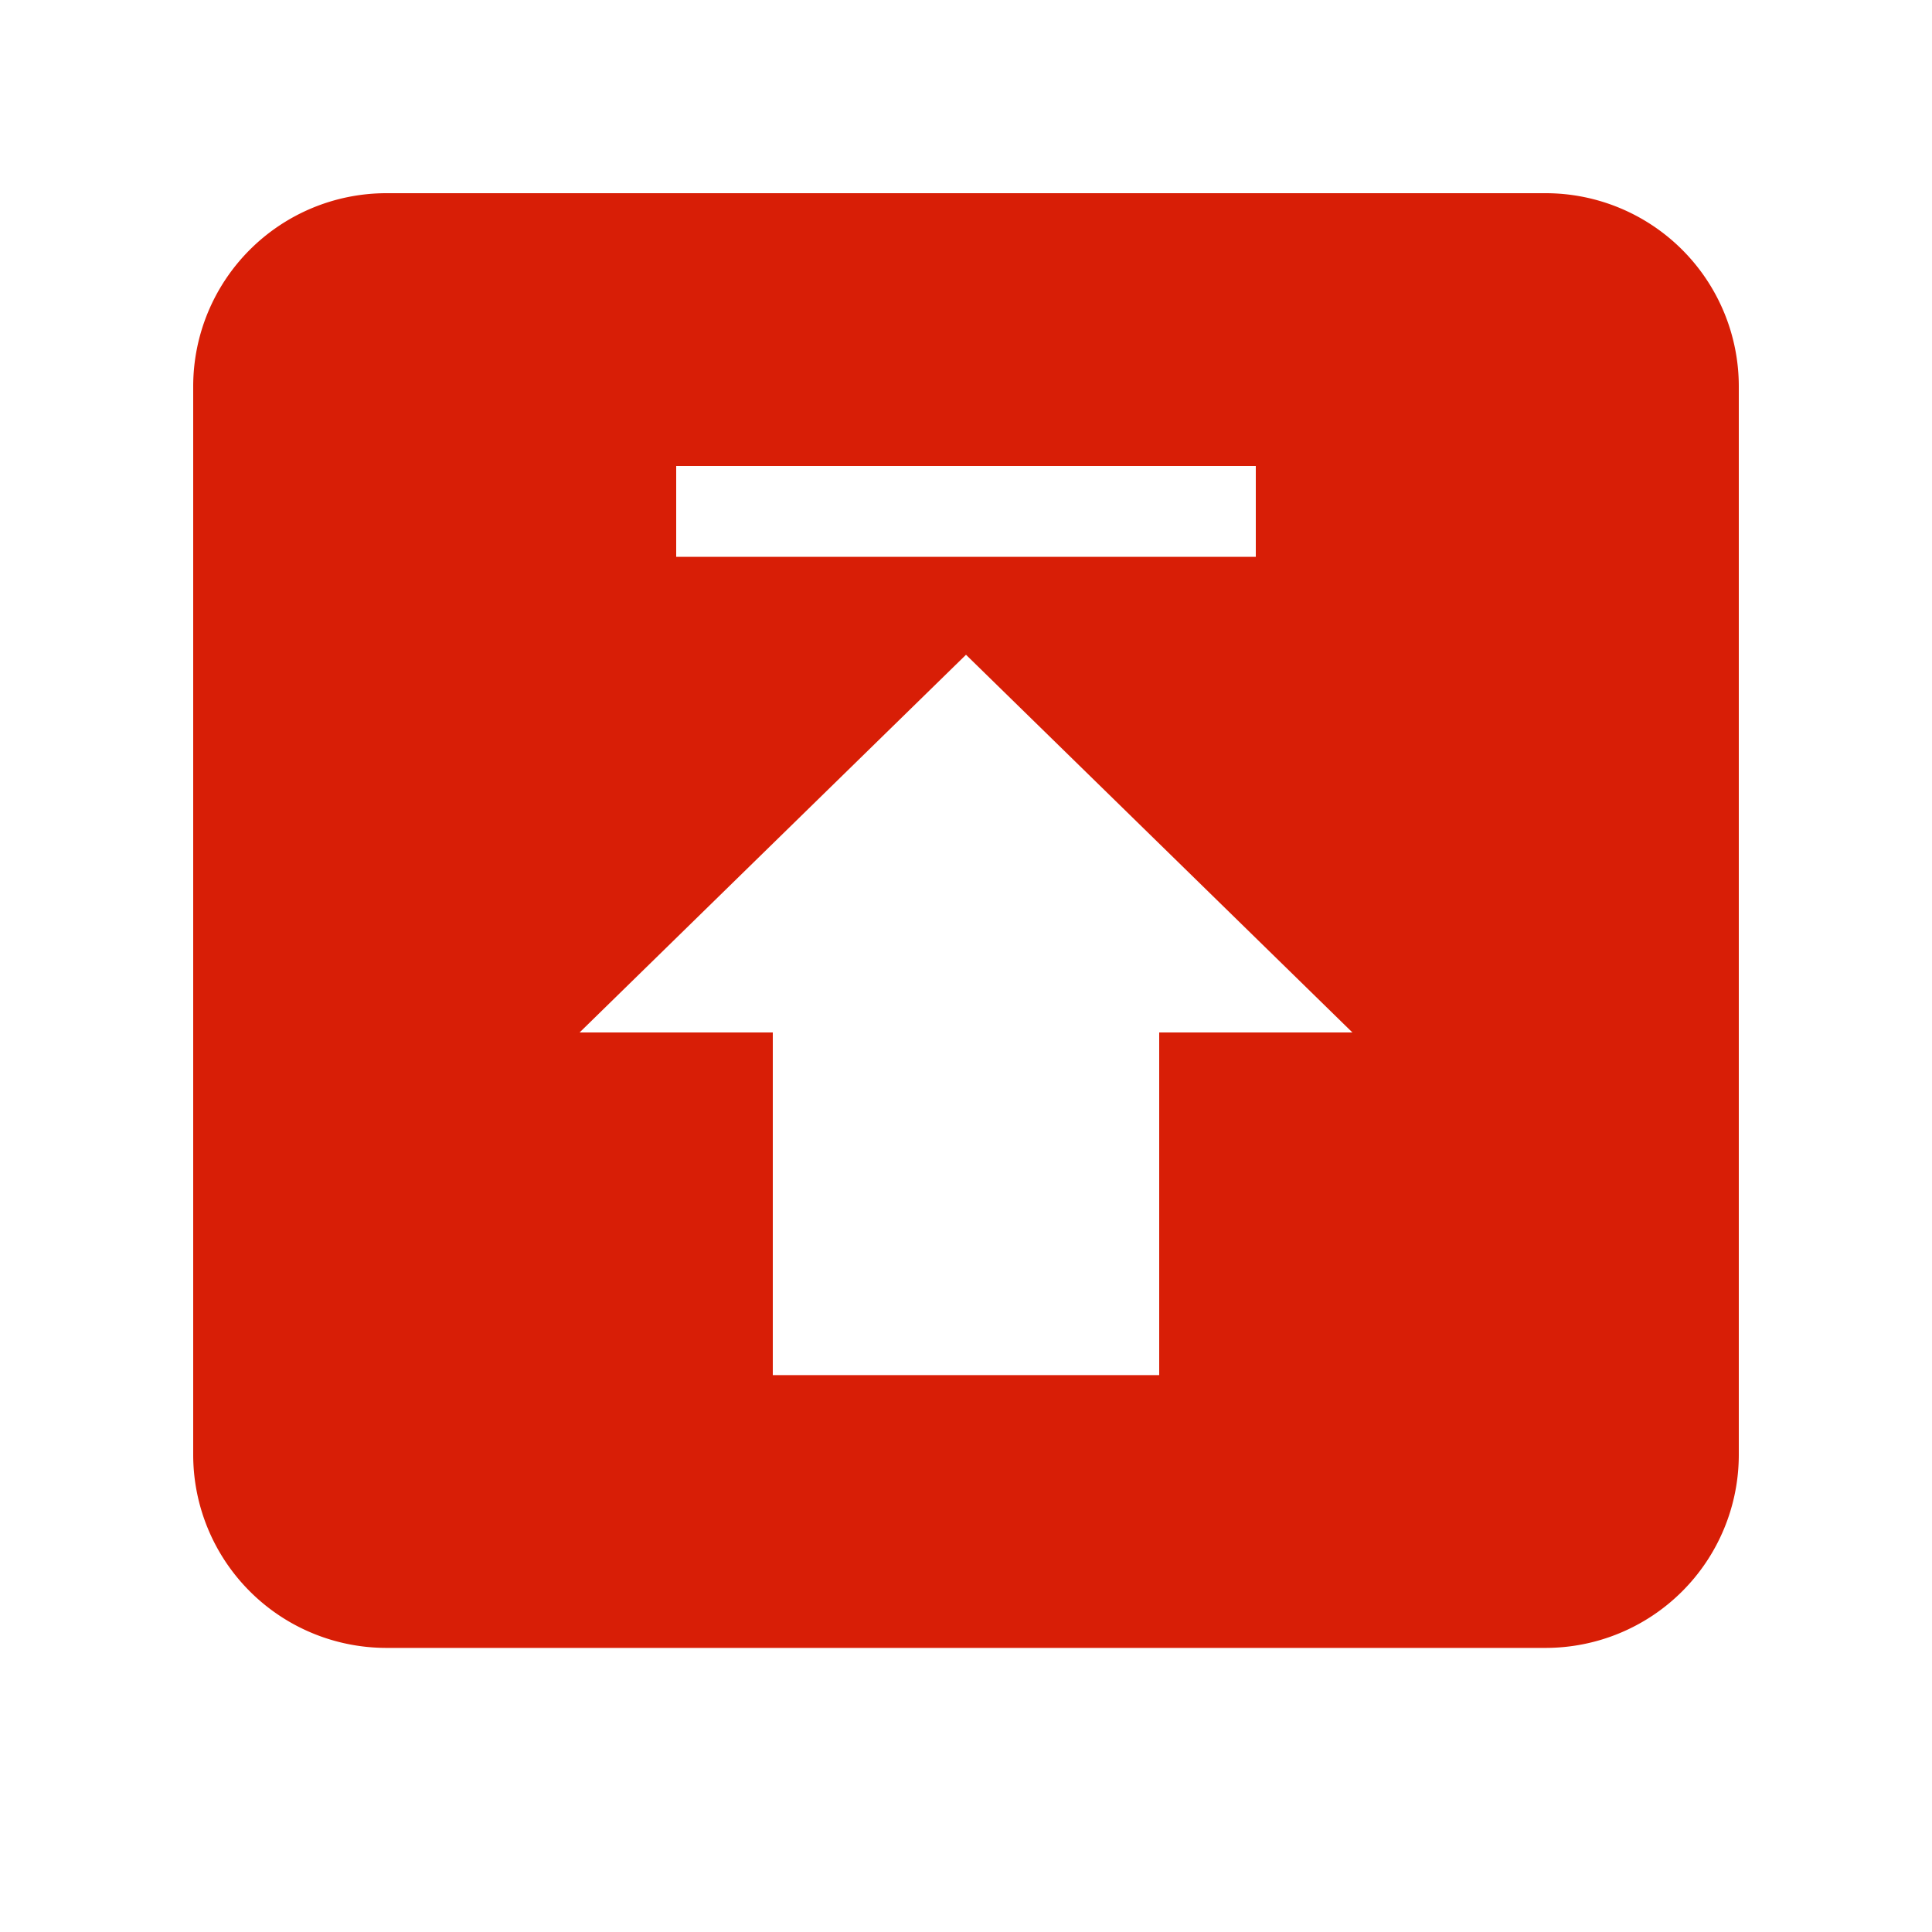 <?xml version="1.0" standalone="no"?><!DOCTYPE svg PUBLIC "-//W3C//DTD SVG 1.1//EN" "http://www.w3.org/Graphics/SVG/1.1/DTD/svg11.dtd"><svg t="1751690809196" class="icon" viewBox="0 0 1024 1024" version="1.1" xmlns="http://www.w3.org/2000/svg" p-id="8076" xmlns:xlink="http://www.w3.org/1999/xlink" width="512" height="512"><path d="M819.2 102.4a102.4 102.4 0 0 1 102.4 102.4v566.221a102.4 102.4 0 0 1-102.4 102.4H204.8a102.4 102.4 0 0 1-102.4-102.4V204.8a102.4 102.4 0 0 1 102.4-102.4h614.4z m-307.2 244.634l-204.8 200.192h102.4v181.606h204.8v-181.606h102.4l-204.8-200.192z m153.6-100.045H358.4v48.128h307.2v-48.128z" fill="#d81e06" p-id="8077"></path></svg>